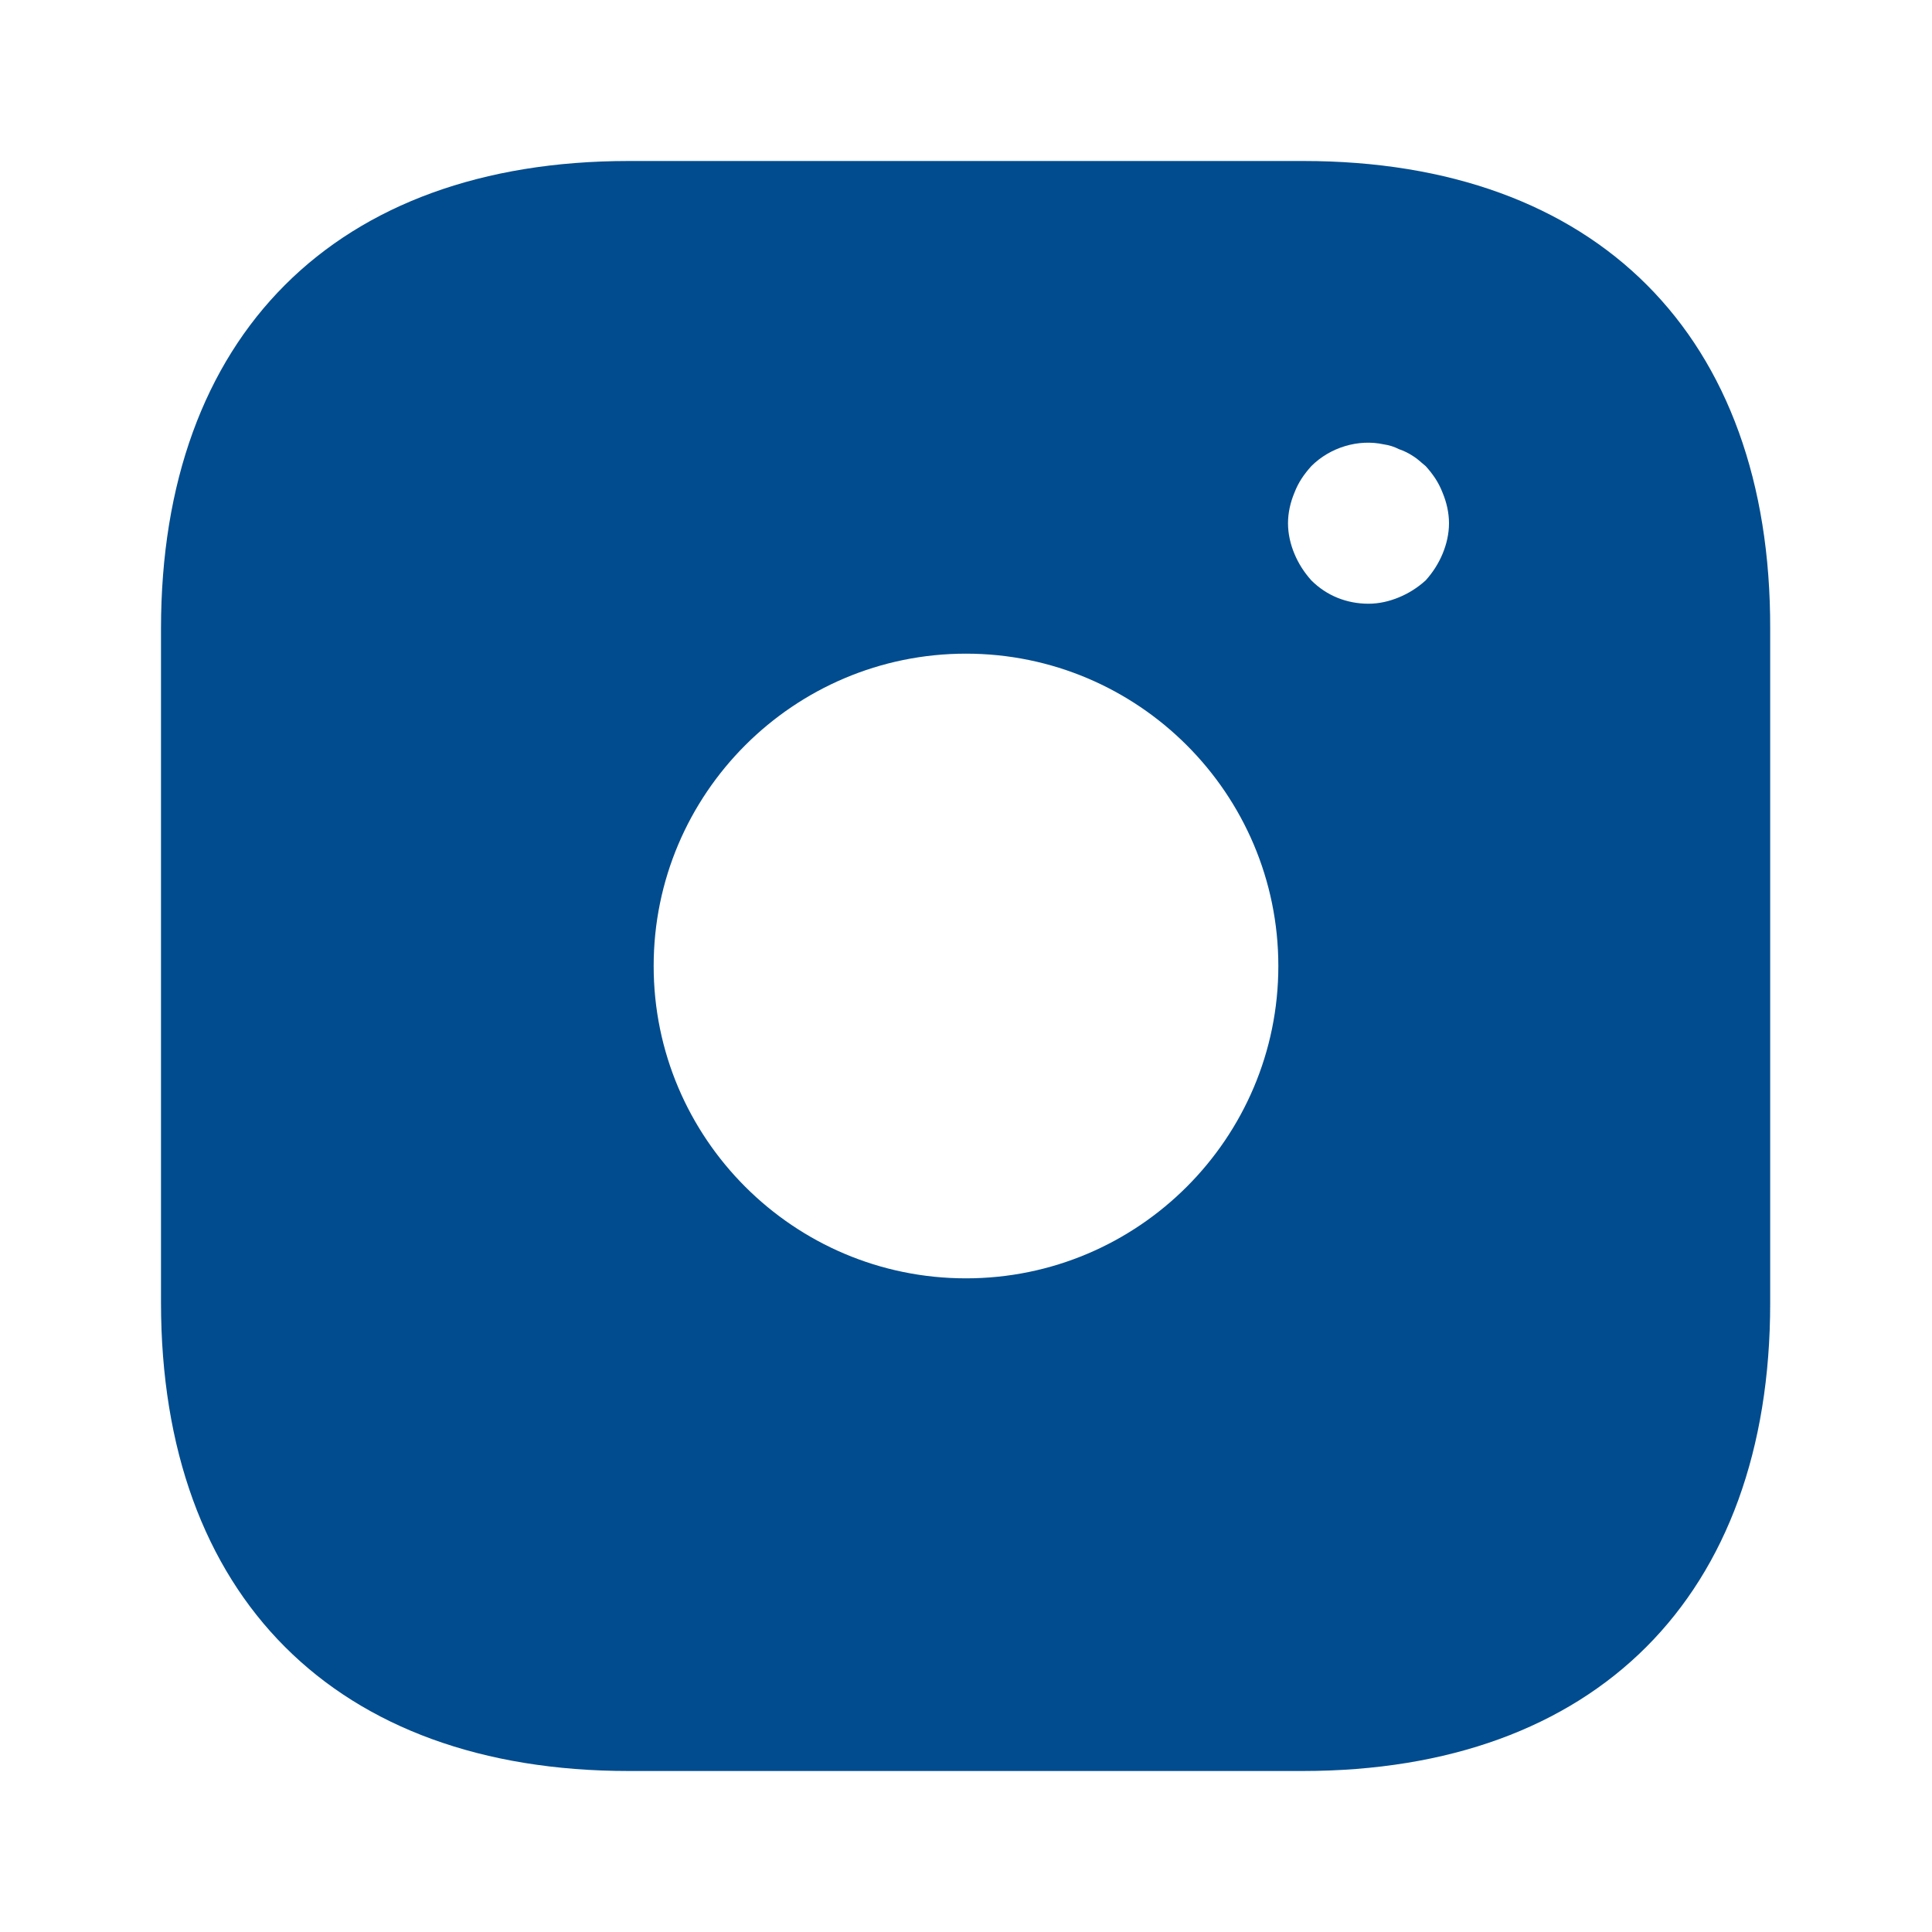 <svg width="45" height="45" viewBox="0 0 45 45" fill="none" xmlns="http://www.w3.org/2000/svg">
<path d="M30.356 3.75H14.644C7.819 3.75 3.75 7.819 3.75 14.644V30.337C3.75 37.181 7.819 41.25 14.644 41.25H30.337C37.163 41.25 41.231 37.181 41.231 30.356V14.644C41.25 7.819 37.181 3.75 30.356 3.75ZM22.5 29.775C18.488 29.775 15.225 26.512 15.225 22.5C15.225 18.488 18.488 15.225 22.5 15.225C26.512 15.225 29.775 18.488 29.775 22.5C29.775 26.512 26.512 29.775 22.5 29.775ZM33.6 12.9C33.506 13.125 33.375 13.331 33.206 13.519C33.019 13.688 32.812 13.819 32.587 13.912C32.362 14.006 32.119 14.062 31.875 14.062C31.369 14.062 30.9 13.875 30.544 13.519C30.375 13.331 30.244 13.125 30.15 12.9C30.056 12.675 30 12.431 30 12.188C30 11.944 30.056 11.7 30.15 11.475C30.244 11.231 30.375 11.044 30.544 10.856C30.975 10.425 31.631 10.219 32.231 10.35C32.362 10.369 32.475 10.406 32.587 10.463C32.7 10.5 32.812 10.556 32.925 10.631C33.019 10.688 33.112 10.781 33.206 10.856C33.375 11.044 33.506 11.231 33.6 11.475C33.694 11.7 33.75 11.944 33.75 12.188C33.75 12.431 33.694 12.675 33.6 12.9Z" fill="#004C8E"/>
</svg>
